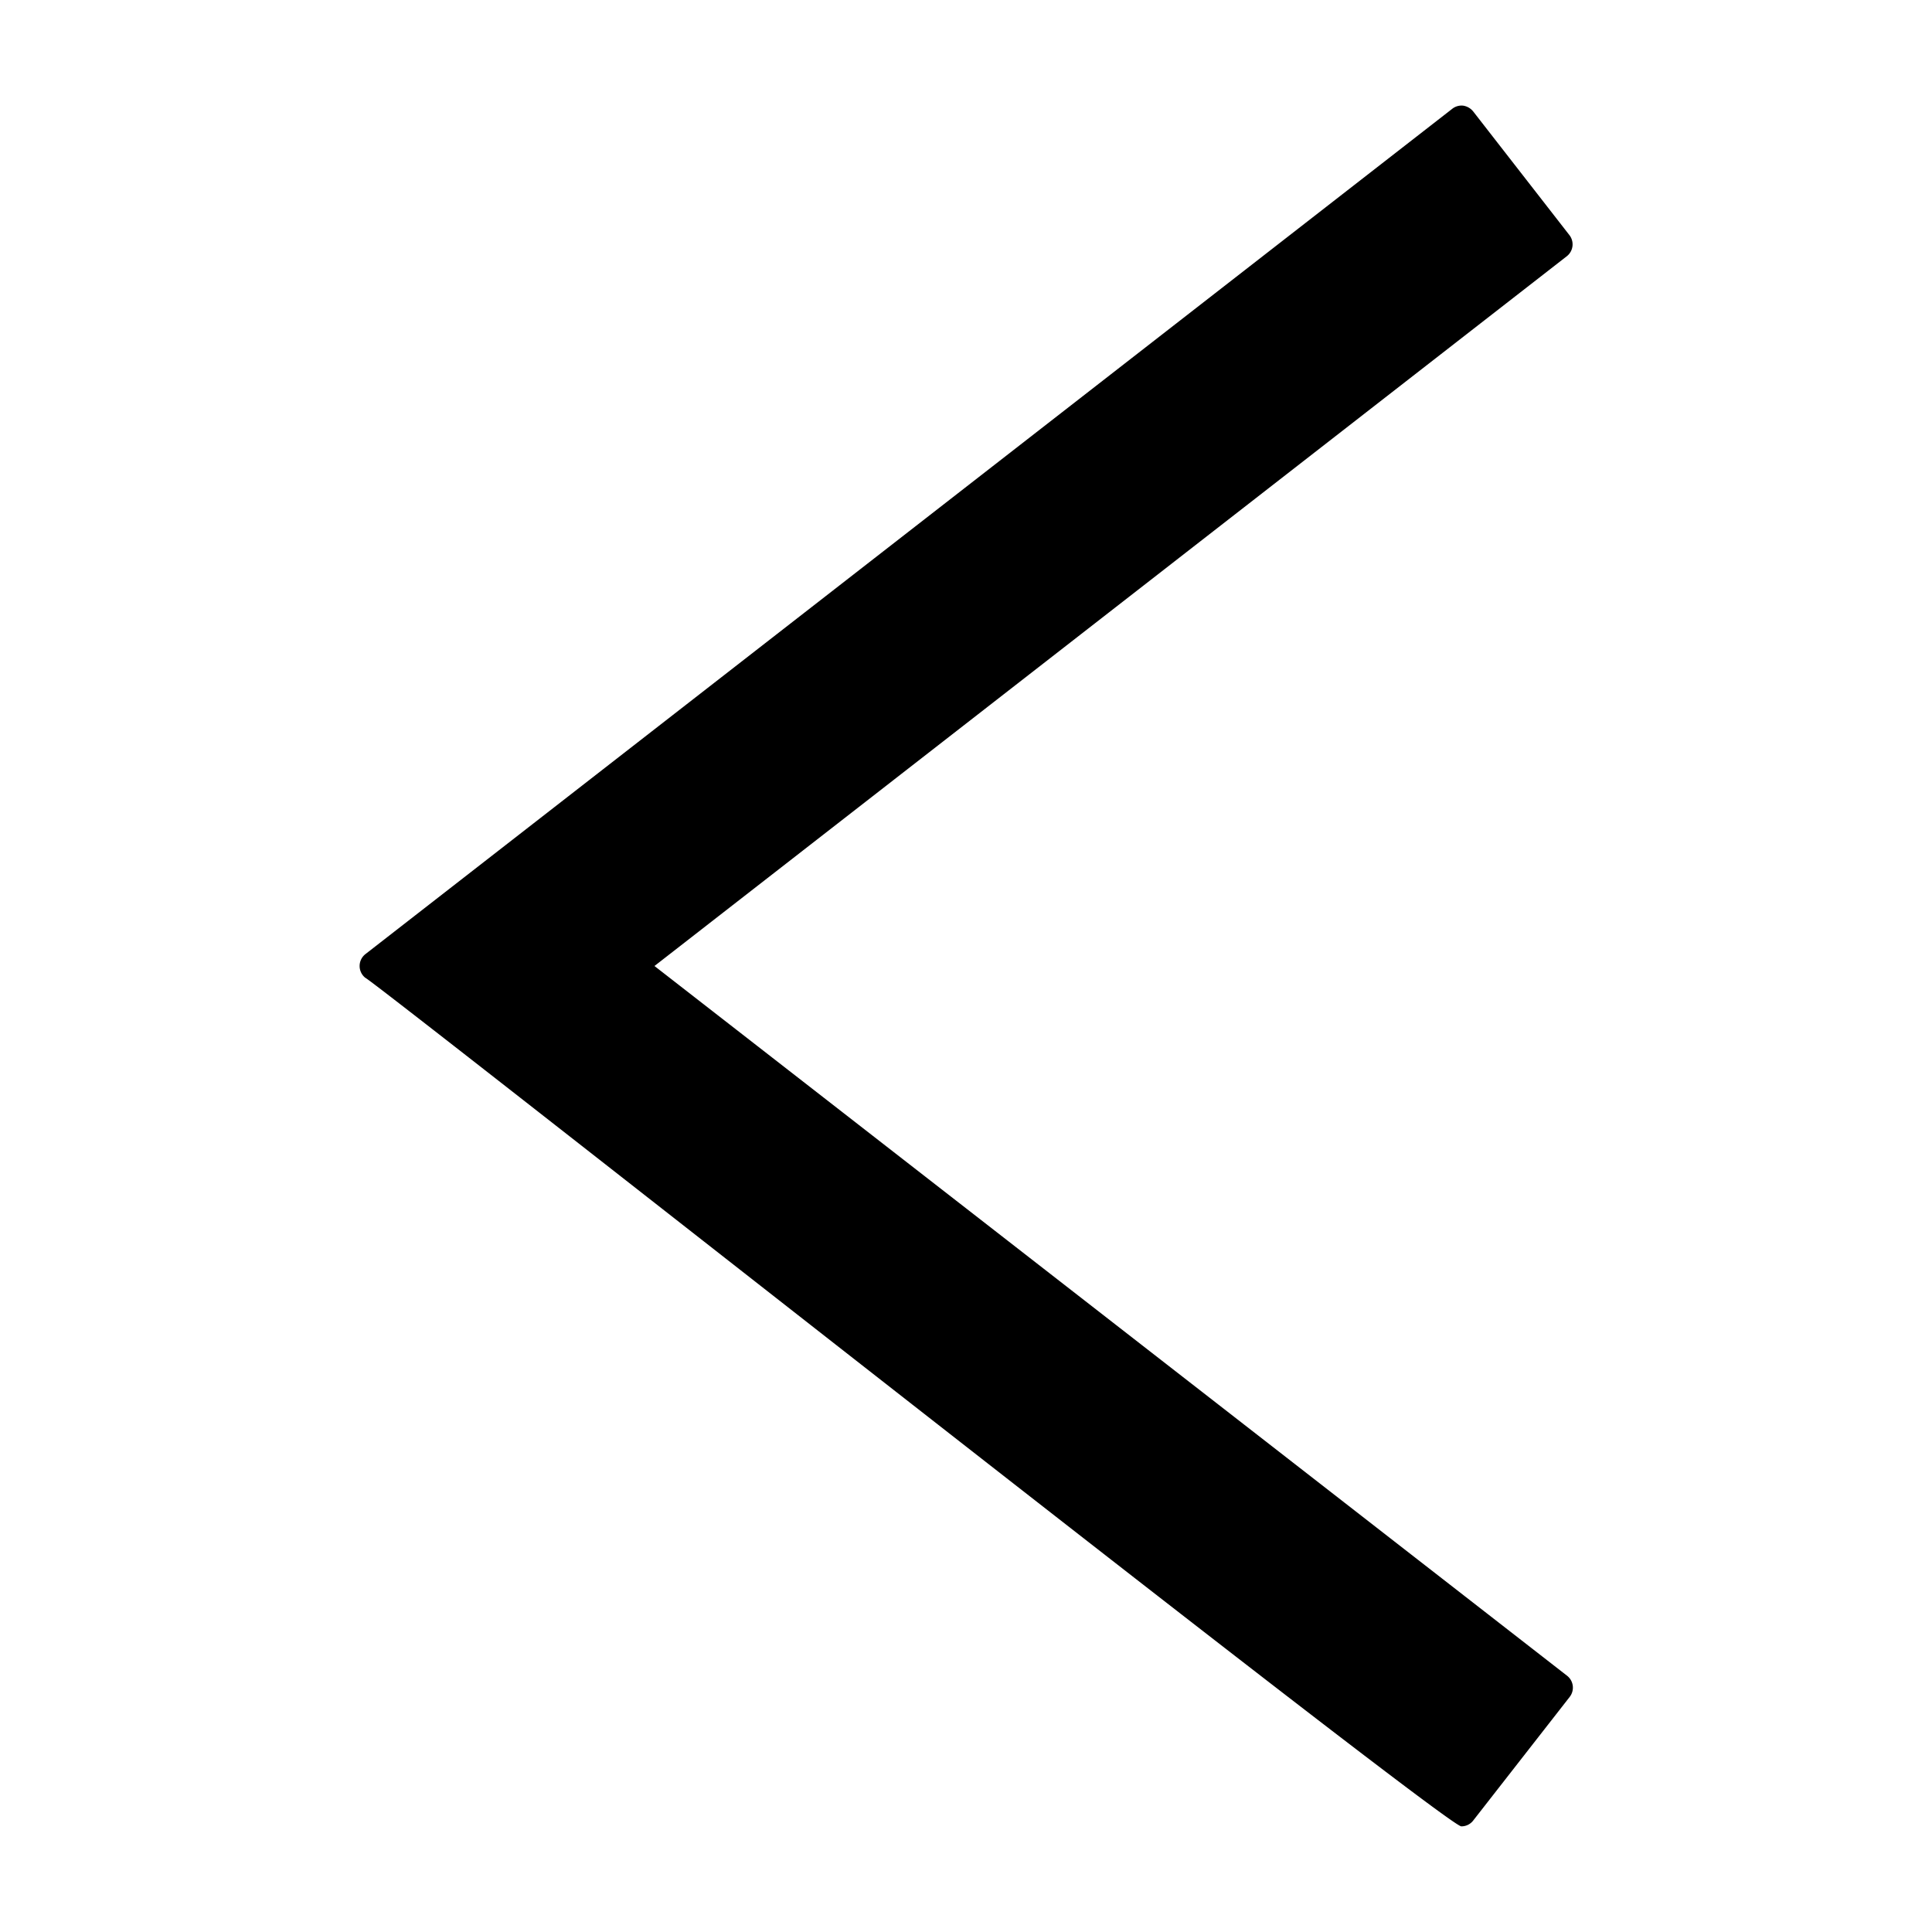 <!-- icon666.com - MILLIONS vector ICONS FREE --><svg viewBox="0 0 64 64" xmlns="http://www.w3.org/2000/svg"><g id="Layer_46" data-name="Layer 46"><path d="m21.68 32 30.22-23.51a.5.5 0 0 0 .09-.7l-3.19-4.1a.53.53 0 0 0 -.33-.19.5.5 0 0 0 -.37.11l-36 28a.5.5 0 0 0 0 .78c.31.11 35.9 28.21 36.31 28.11a.49.49 0 0 0 .39-.19l3.2-4.1a.5.5 0 0 0 -.09-.7z"></path></g></svg>